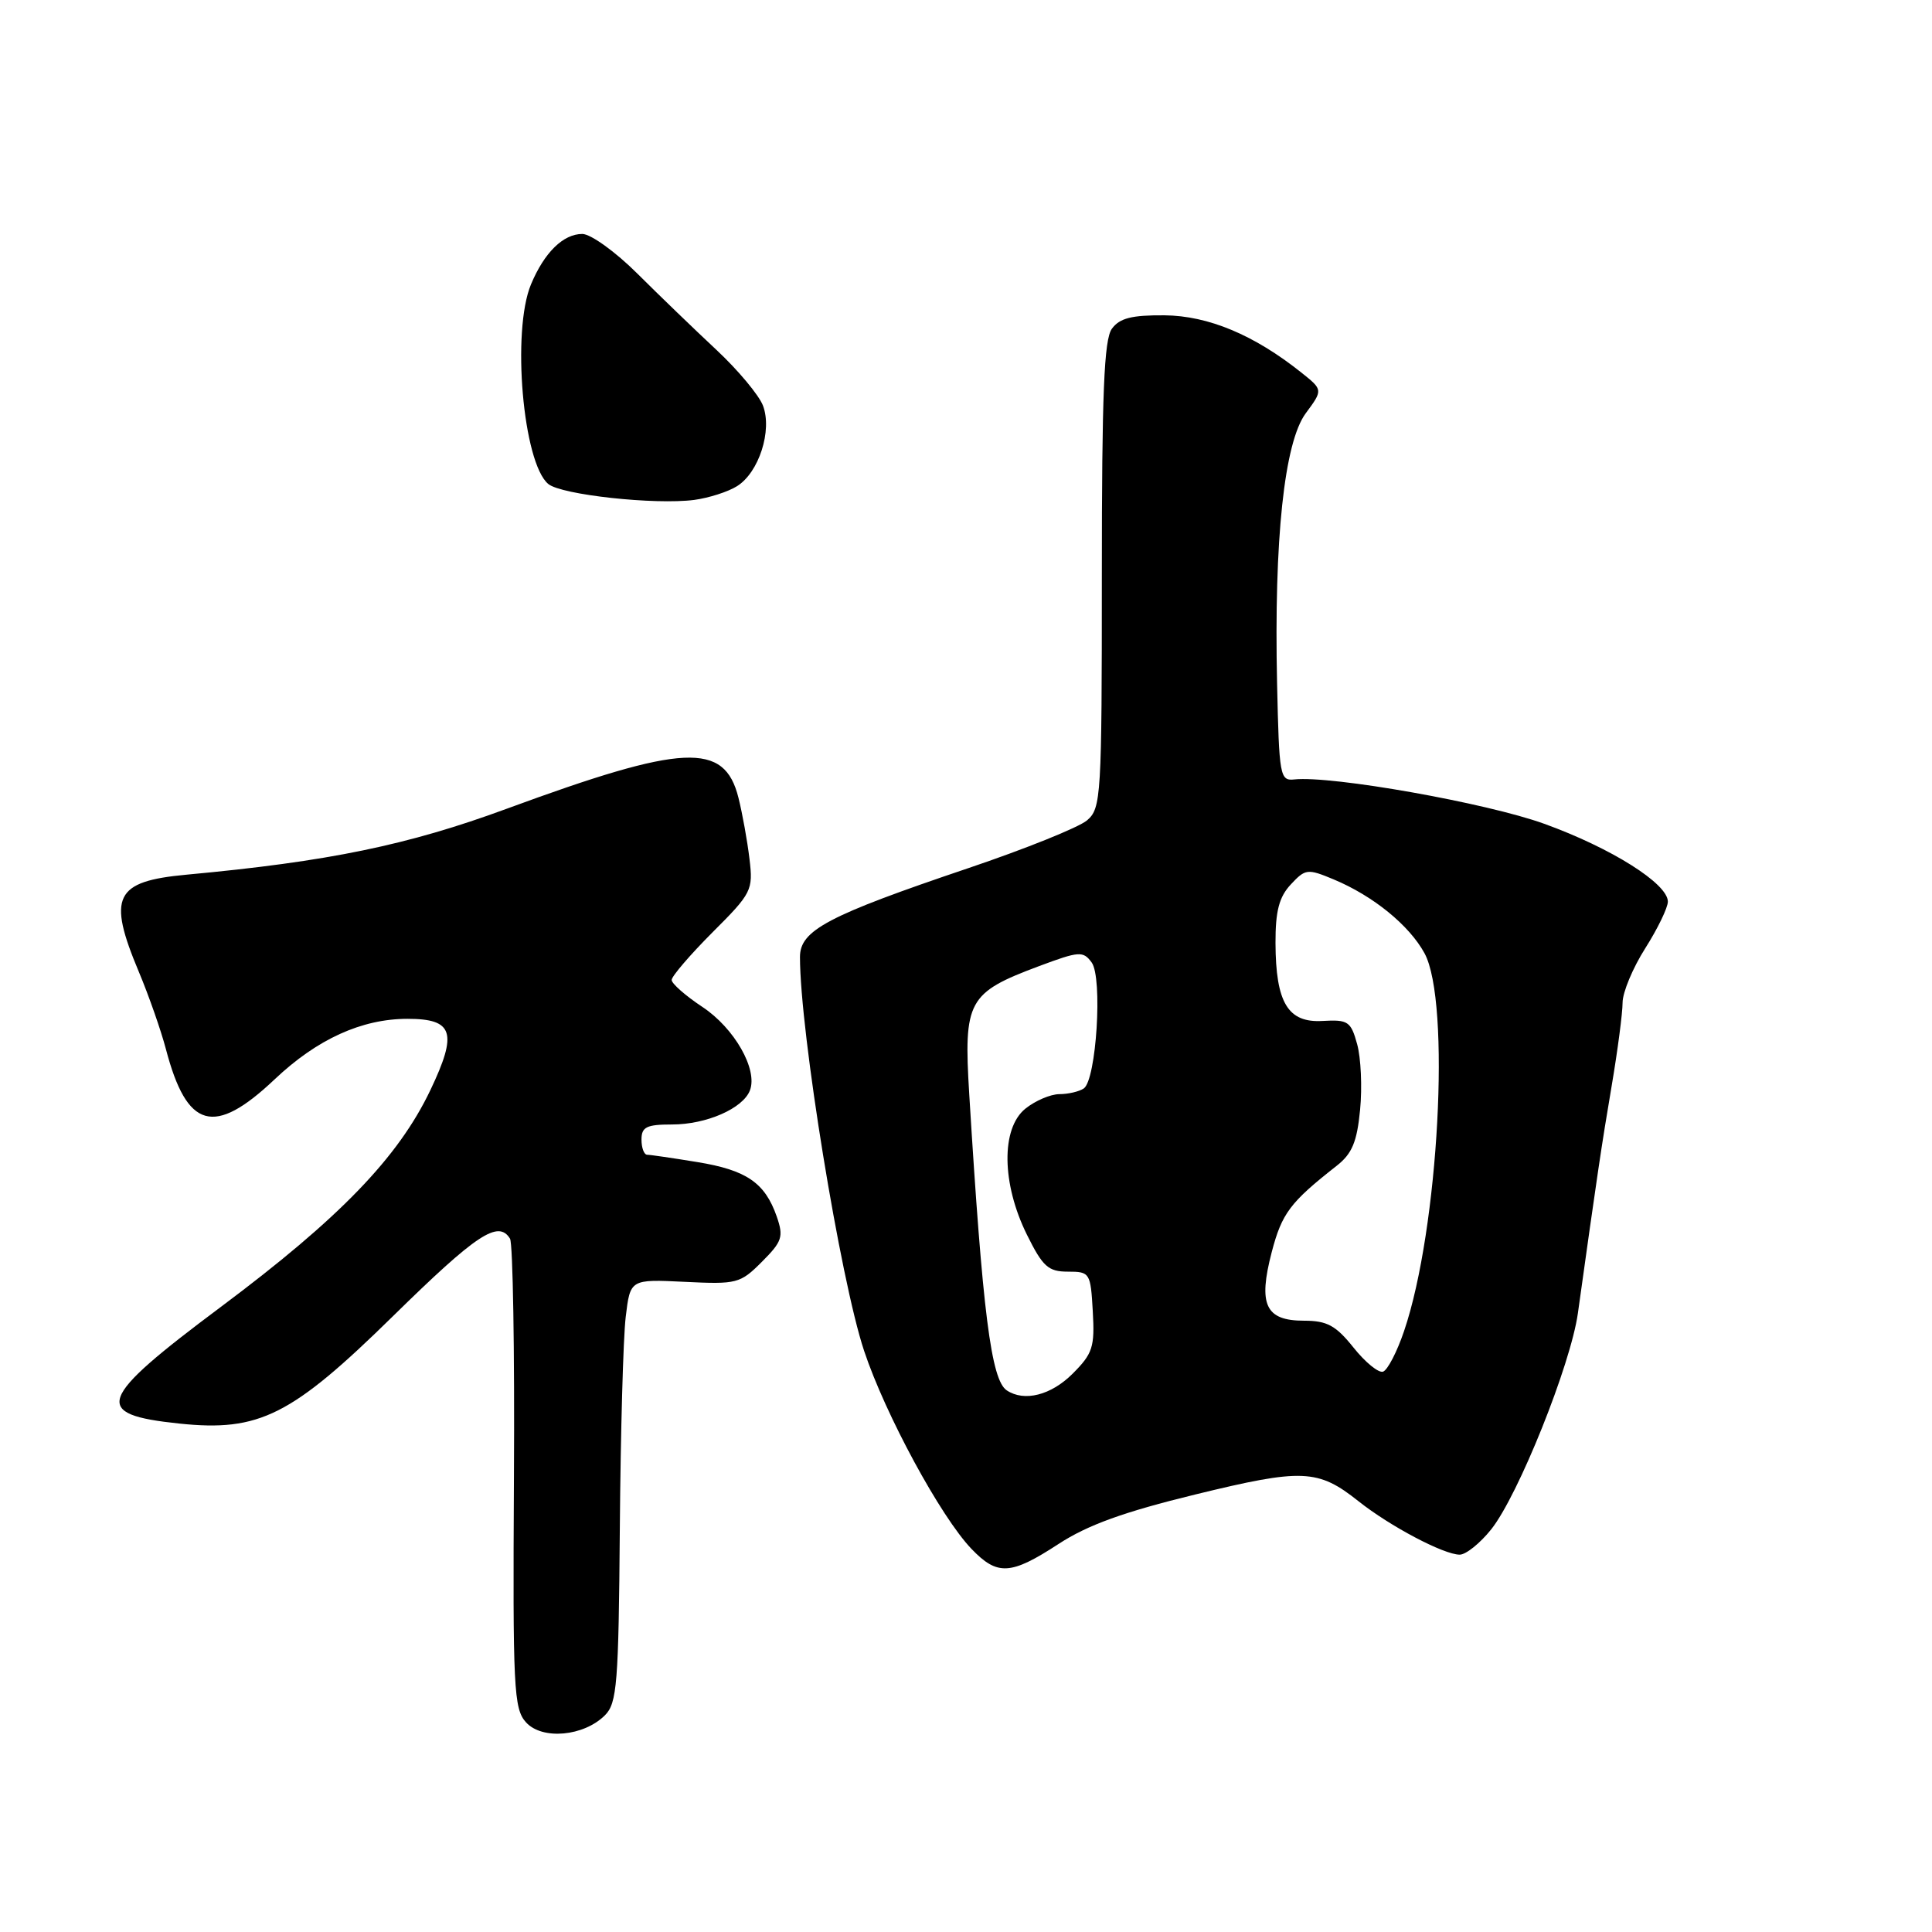 <?xml version="1.0" encoding="UTF-8" standalone="no"?>
<!DOCTYPE svg PUBLIC "-//W3C//DTD SVG 1.1//EN" "http://www.w3.org/Graphics/SVG/1.1/DTD/svg11.dtd" >
<svg xmlns="http://www.w3.org/2000/svg" xmlns:xlink="http://www.w3.org/1999/xlink" version="1.1" viewBox="0 0 256 256">
 <g >
 <path fill="currentColor"
d=" M 80.16 227.28 C 81.76 225.68 81.97 223.09 82.13 202.50 C 82.23 189.85 82.58 177.25 82.91 174.50 C 83.51 169.50 83.51 169.50 90.73 169.85 C 97.63 170.19 98.08 170.08 100.95 167.20 C 103.65 164.50 103.85 163.88 102.92 161.19 C 101.36 156.72 98.91 155.04 92.39 153.98 C 89.15 153.45 86.16 153.01 85.75 153.01 C 85.34 153.00 85.00 152.10 85.00 151.00 C 85.00 149.33 85.67 149.00 89.05 149.00 C 93.60 149.00 98.45 146.88 99.37 144.48 C 100.43 141.71 97.32 136.24 93.08 133.43 C 90.84 131.95 89.00 130.33 89.00 129.85 C 89.00 129.36 91.44 126.52 94.41 123.54 C 99.61 118.35 99.81 117.96 99.31 113.81 C 99.03 111.44 98.37 107.79 97.85 105.71 C 95.99 98.27 90.63 98.53 67.15 107.16 C 54.03 111.99 43.52 114.16 24.71 115.90 C 15.19 116.78 14.20 118.78 18.40 128.78 C 19.72 131.93 21.33 136.53 21.98 139.00 C 24.77 149.62 28.35 150.62 36.39 143.02 C 42.02 137.69 47.93 135.00 54.00 135.00 C 60.08 135.00 60.66 136.82 57.03 144.44 C 52.76 153.39 45.00 161.41 29.28 173.16 C 12.78 185.49 12.10 187.41 23.77 188.63 C 34.36 189.74 38.63 187.59 52.09 174.38 C 63.17 163.51 66.03 161.62 67.58 164.13 C 67.96 164.75 68.20 178.98 68.10 195.76 C 67.94 223.73 68.07 226.42 69.70 228.22 C 71.84 230.58 77.35 230.09 80.16 227.28 Z  M 140.27 204.58 C 144.12 202.07 148.90 200.34 158.41 198.02 C 172.58 194.56 174.64 194.65 180.02 198.93 C 184.19 202.24 191.31 206.00 193.42 206.00 C 194.24 206.00 196.12 204.49 197.59 202.65 C 201.18 198.15 208.12 180.84 209.08 174.00 C 211.61 155.88 212.23 151.67 213.55 143.91 C 214.35 139.19 215.00 134.22 215.00 132.86 C 215.00 131.50 216.35 128.26 218.00 125.66 C 219.65 123.06 221.00 120.27 221.00 119.47 C 221.00 117.09 213.51 112.37 204.63 109.16 C 196.98 106.39 176.45 102.75 171.50 103.28 C 169.60 103.49 169.49 102.82 169.22 90.57 C 168.80 71.49 170.17 58.61 173.02 54.76 C 175.31 51.66 175.31 51.66 172.44 49.37 C 166.17 44.37 160.11 41.84 154.30 41.78 C 149.96 41.75 148.36 42.15 147.33 43.56 C 146.29 44.99 146.00 52.09 146.00 76.20 C 146.00 105.60 145.91 107.10 144.04 108.70 C 142.95 109.63 135.87 112.48 128.29 115.04 C 109.64 121.34 106.00 123.27 106.00 126.81 C 106.00 136.73 111.34 169.50 114.50 179.00 C 117.32 187.46 124.65 200.98 128.72 205.23 C 132.16 208.82 133.92 208.72 140.27 204.58 Z  M 97.66 64.42 C 100.56 62.61 102.35 57.05 101.10 53.75 C 100.57 52.36 97.79 49.03 94.93 46.36 C 92.07 43.69 87.35 39.14 84.45 36.25 C 81.55 33.36 78.27 31.00 77.16 31.00 C 74.63 31.00 72.12 33.46 70.36 37.68 C 67.78 43.86 69.29 61.34 72.65 64.13 C 74.39 65.57 86.80 66.92 92.00 66.24 C 93.92 65.98 96.47 65.17 97.66 64.42 Z  M 133.40 184.23 C 131.33 182.85 130.20 173.95 128.43 145.00 C 127.67 132.59 128.24 131.55 137.67 128.02 C 143.00 126.03 143.52 125.99 144.65 127.53 C 146.13 129.56 145.27 143.11 143.60 144.23 C 142.99 144.64 141.54 144.98 140.36 144.98 C 139.18 144.99 137.16 145.86 135.86 146.91 C 132.63 149.53 132.72 156.83 136.07 163.60 C 138.17 167.84 138.90 168.50 141.50 168.50 C 144.42 168.50 144.51 168.65 144.80 173.77 C 145.07 178.49 144.79 179.36 142.13 182.02 C 139.27 184.88 135.72 185.78 133.40 184.23 Z  M 179.34 178.55 C 177.00 175.63 175.84 175.00 172.79 175.00 C 167.68 175.00 166.69 172.89 168.51 165.91 C 169.86 160.76 170.94 159.32 177.12 154.47 C 179.16 152.87 179.81 151.31 180.22 147.05 C 180.51 144.07 180.33 140.16 179.83 138.36 C 179.00 135.34 178.62 135.09 175.27 135.28 C 170.66 135.56 169.04 132.88 169.01 124.94 C 169.00 120.71 169.49 118.85 171.04 117.19 C 172.98 115.11 173.25 115.08 176.73 116.53 C 181.95 118.71 186.72 122.59 188.75 126.30 C 192.26 132.73 190.64 162.87 186.05 176.36 C 185.12 179.12 183.86 181.55 183.26 181.75 C 182.66 181.95 180.90 180.51 179.34 178.55 Z "/>
</g>
</svg>